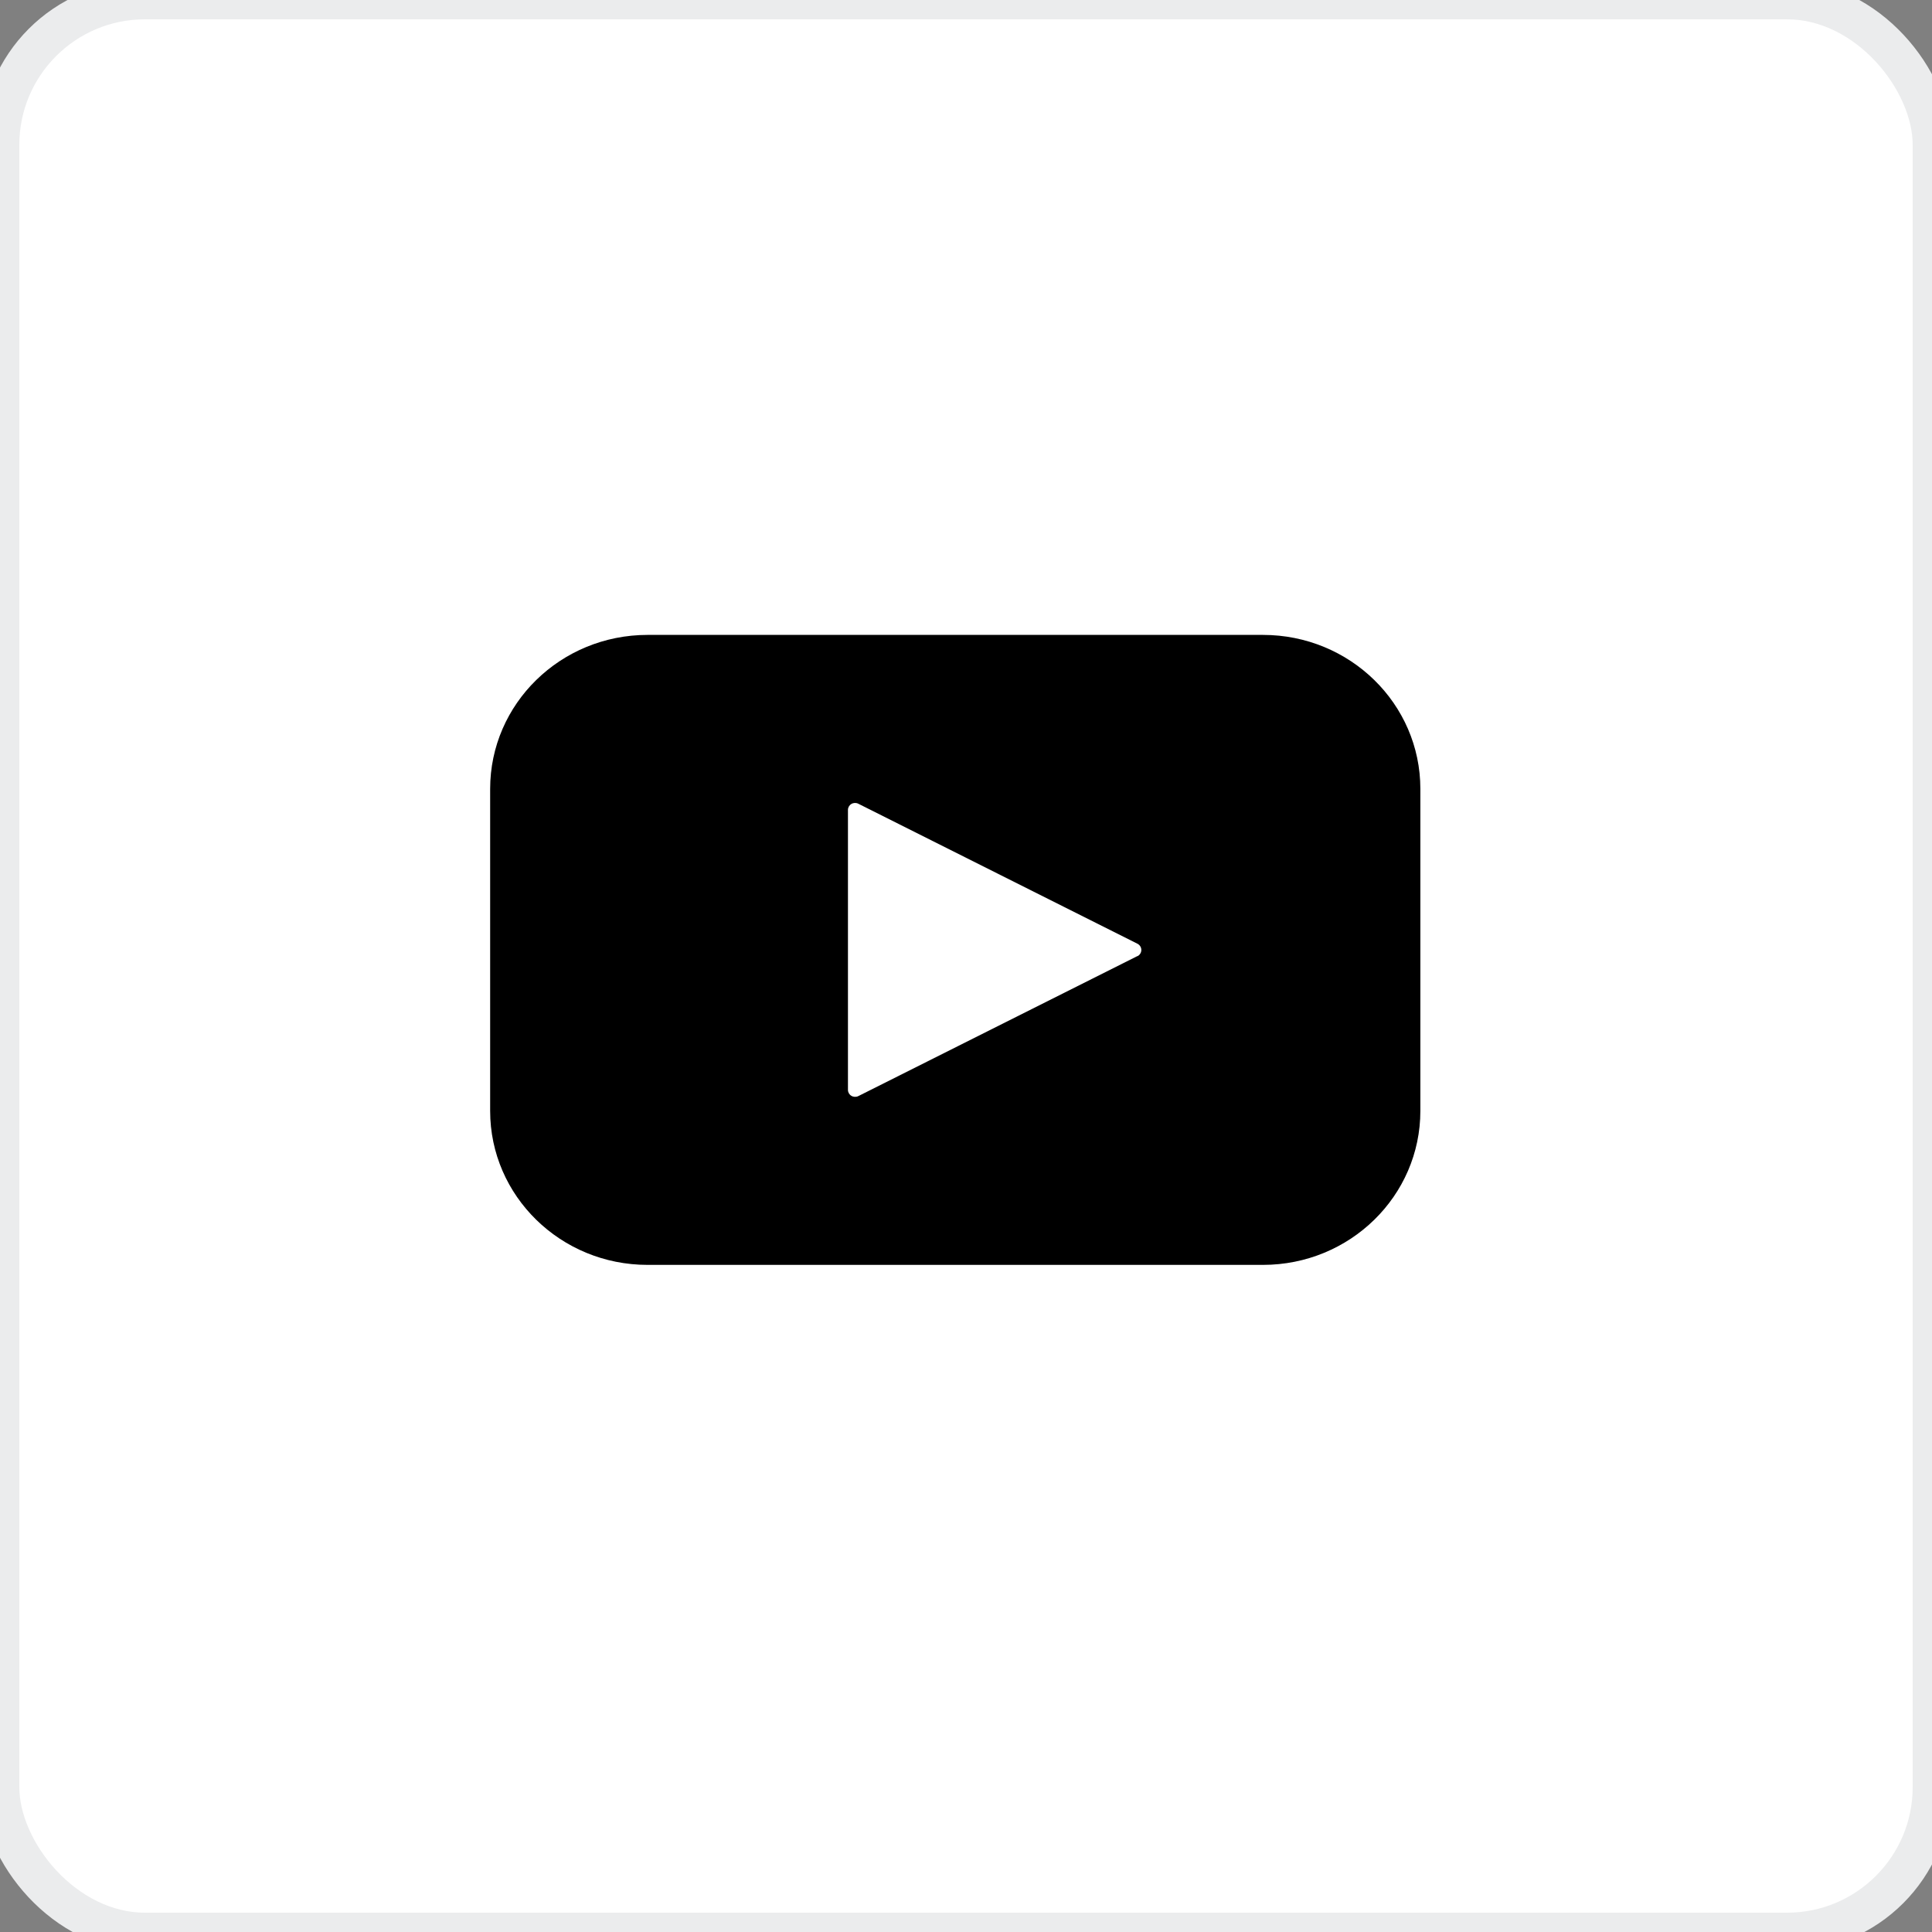 <?xml version="1.0" encoding="UTF-8"?>
<svg width="40px" height="40px" viewBox="0 0 40 40" version="1.1" xmlns="http://www.w3.org/2000/svg" xmlns:xlink="http://www.w3.org/1999/xlink">
    <rect x="0" y="0" width="40" height="40" fill="#808080" stroke="none"/>
    <!-- Generator: Sketch 58 (84663) - https://sketch.com -->
    <title>Youtube</title>
    <desc>Created with Sketch.</desc>
    <g id="Youtube" stroke="none" stroke-width="1" fill="none" fill-rule="evenodd">
        <g id="Group-50">
            <rect id="Rectangle-Copy-27" stroke="#EBECED" stroke-width="0.8" fill="#FFFFFF" x="0" y="0" width="40" height="40" rx="3"></rect>
            <g id="noun_youtube_897674" transform="translate(10, 13)" fill="#000000" fill-rule="nonzero">
                <path d="M16.148,0.145 L3.407,0.145 C1.607,0.145 0.148,1.572 0.148,3.333 L0.148,10 C0.148,11.761 1.607,13.188 3.407,13.188 L16.148,13.188 C17.948,13.188 19.407,11.761 19.407,10 L19.407,3.333 C19.407,1.572 17.948,0.145 16.148,0.145 Z M13.55,6.794 L7.772,9.693 C7.726,9.716 7.671,9.714 7.627,9.688 C7.583,9.662 7.556,9.616 7.556,9.565 L7.556,3.768 C7.556,3.718 7.583,3.671 7.627,3.645 C7.671,3.619 7.726,3.617 7.772,3.641 L13.55,6.539 C13.599,6.564 13.63,6.614 13.63,6.668 C13.63,6.722 13.599,6.772 13.55,6.797 L13.55,6.794 Z" id="Shape"></path>
            </g>
        </g>
    </g>
</svg>